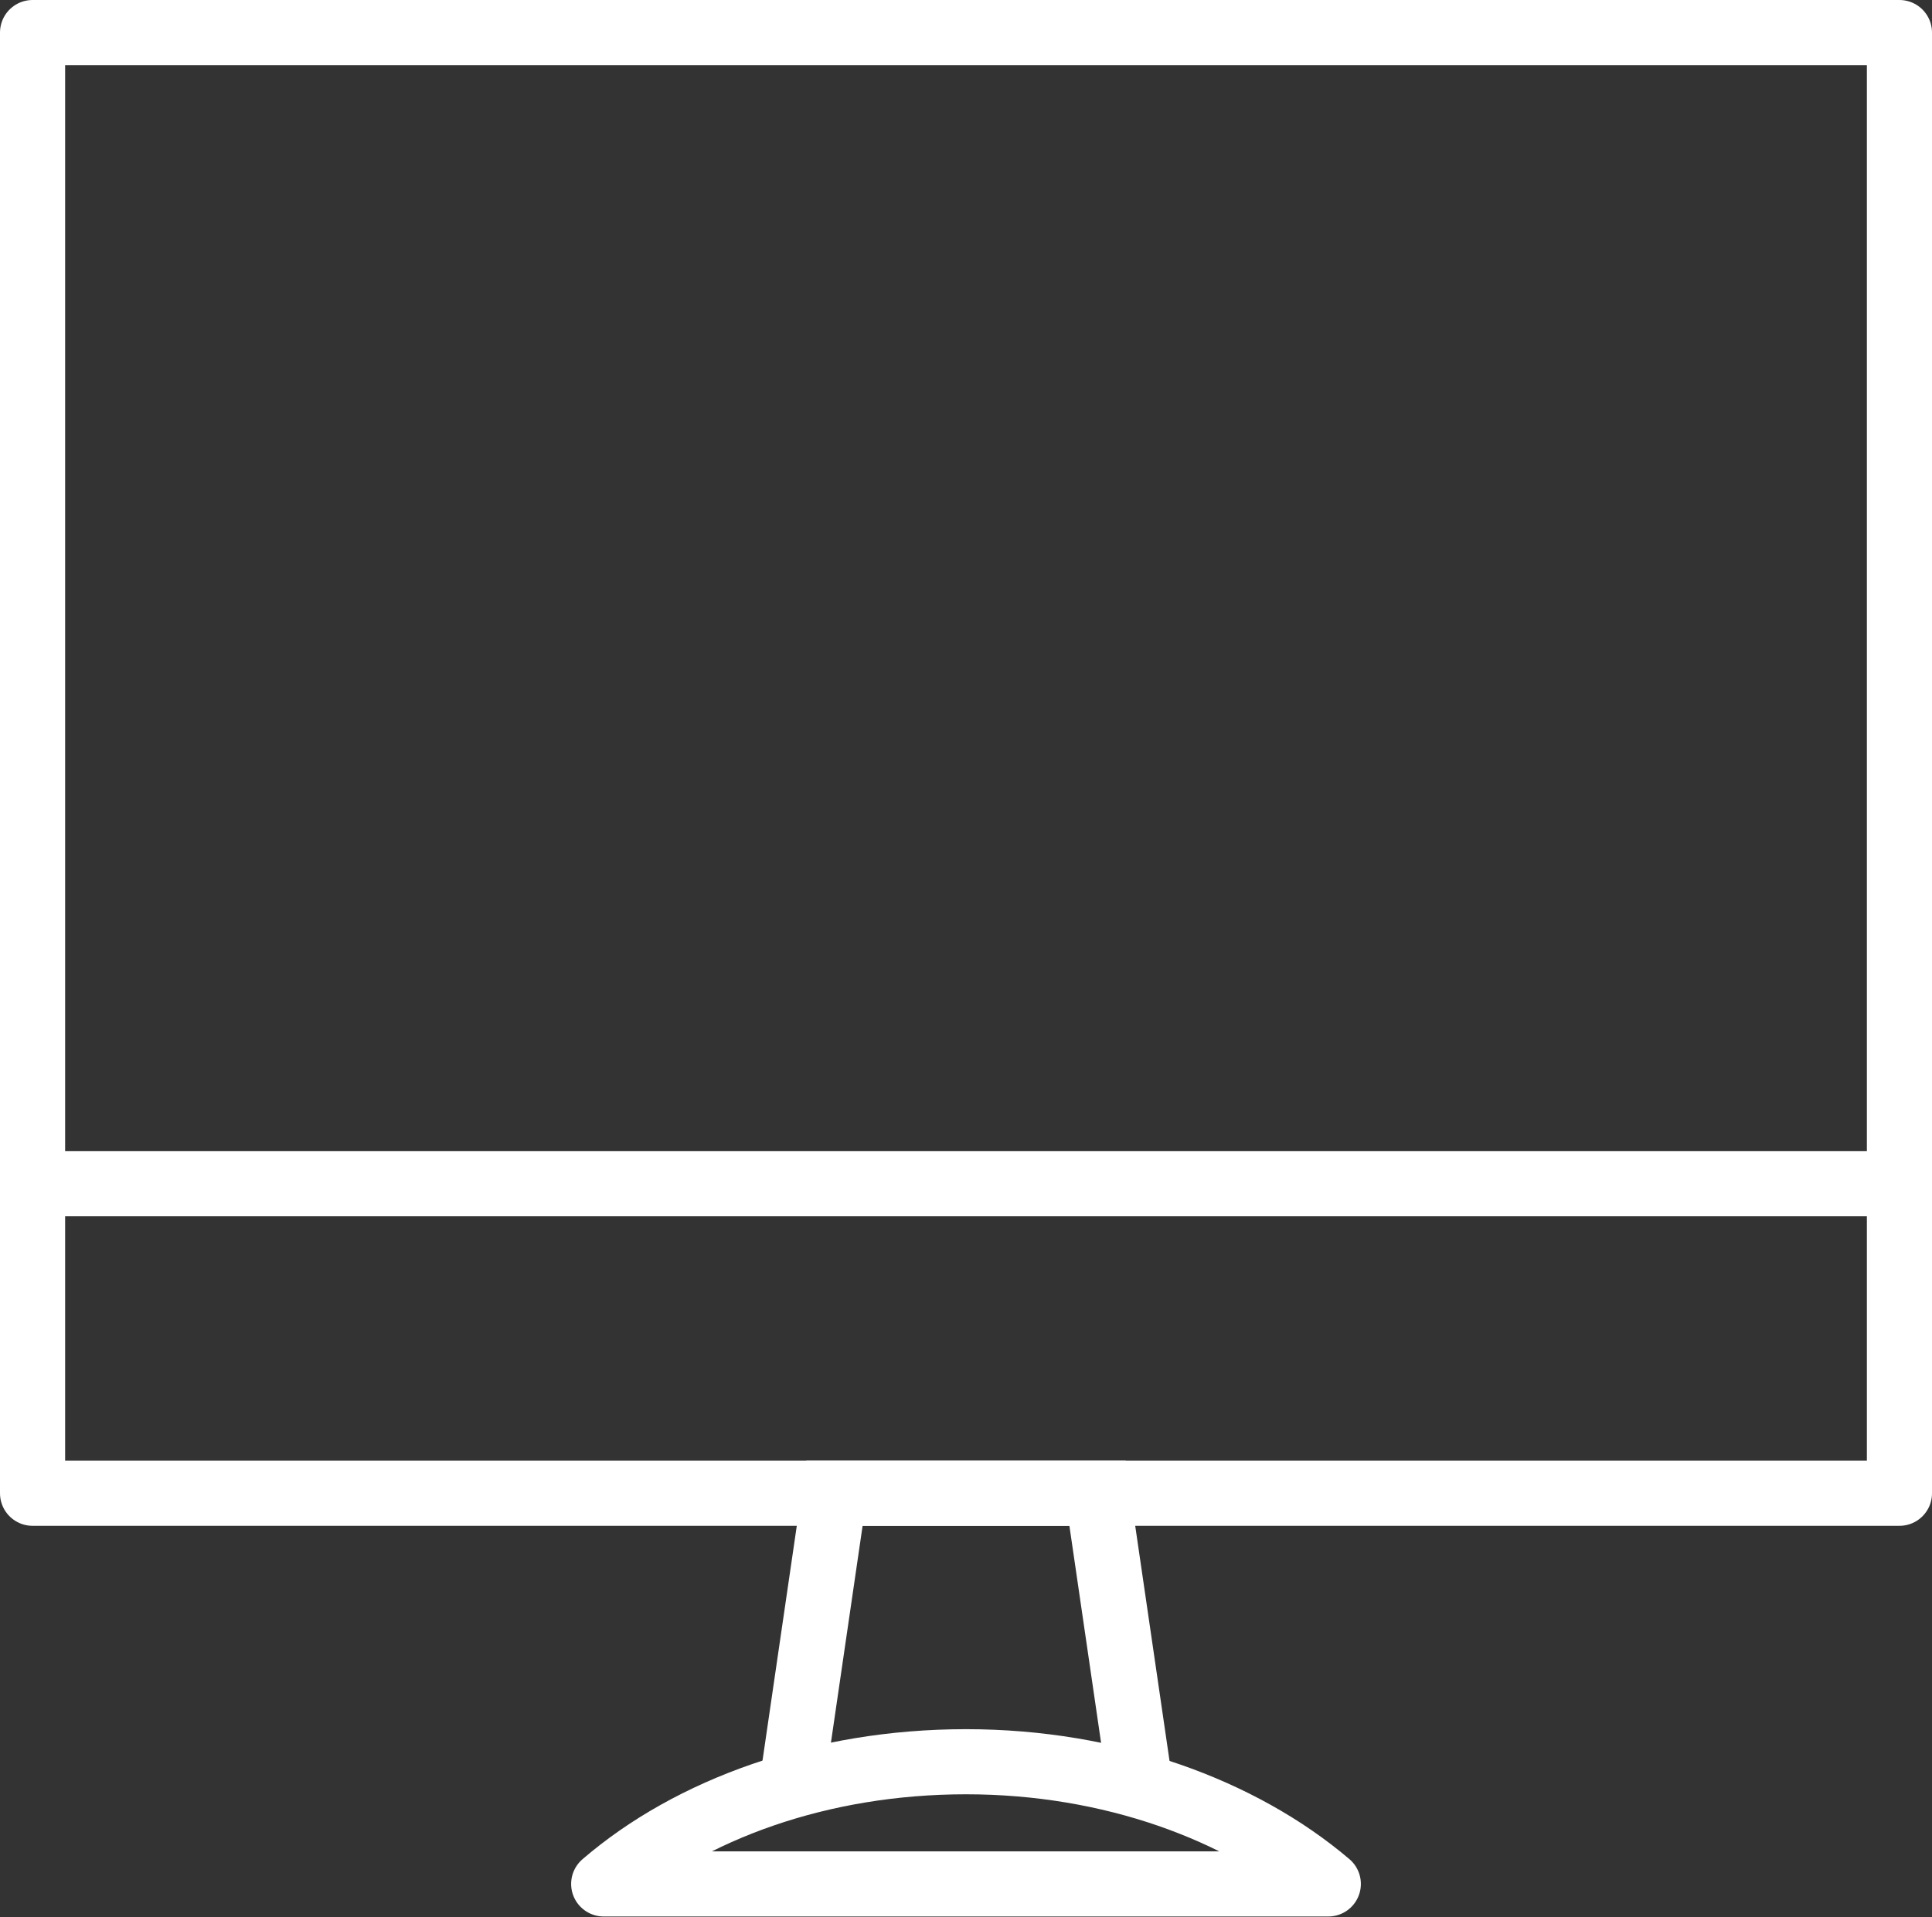 <svg id="Слой_1" data-name="Слой 1" xmlns="http://www.w3.org/2000/svg" viewBox="0 0 89 88.33"><rect x="0" y="0" width="89" height="88.33" fill="#333333" stroke="none"/><defs><style>.cls-1,.cls-2{fill:none;stroke:#ffffff;stroke-width:3px;}.cls-1{stroke-linecap:round;stroke-linejoin:round;}.cls-2{stroke-miterlimit:10;}</style></defs><title>3</title><path class="cls-1" d="M265,82c-6.69,0-12.68,2.18-16.69,5.63h33.38C277.68,84.22,271.69,82,265,82Z" transform="translate(-220.5 -0.83)"/><polyline class="cls-2" points="36.44 82.5 38.44 68.8 50.56 68.8 52.56 82.5"/><rect class="cls-1" x="1.5" y="1.5" width="86" height="67.3"/><line class="cls-1" x1="1.5" y1="54.54" x2="87.5" y2="54.54"/></svg>